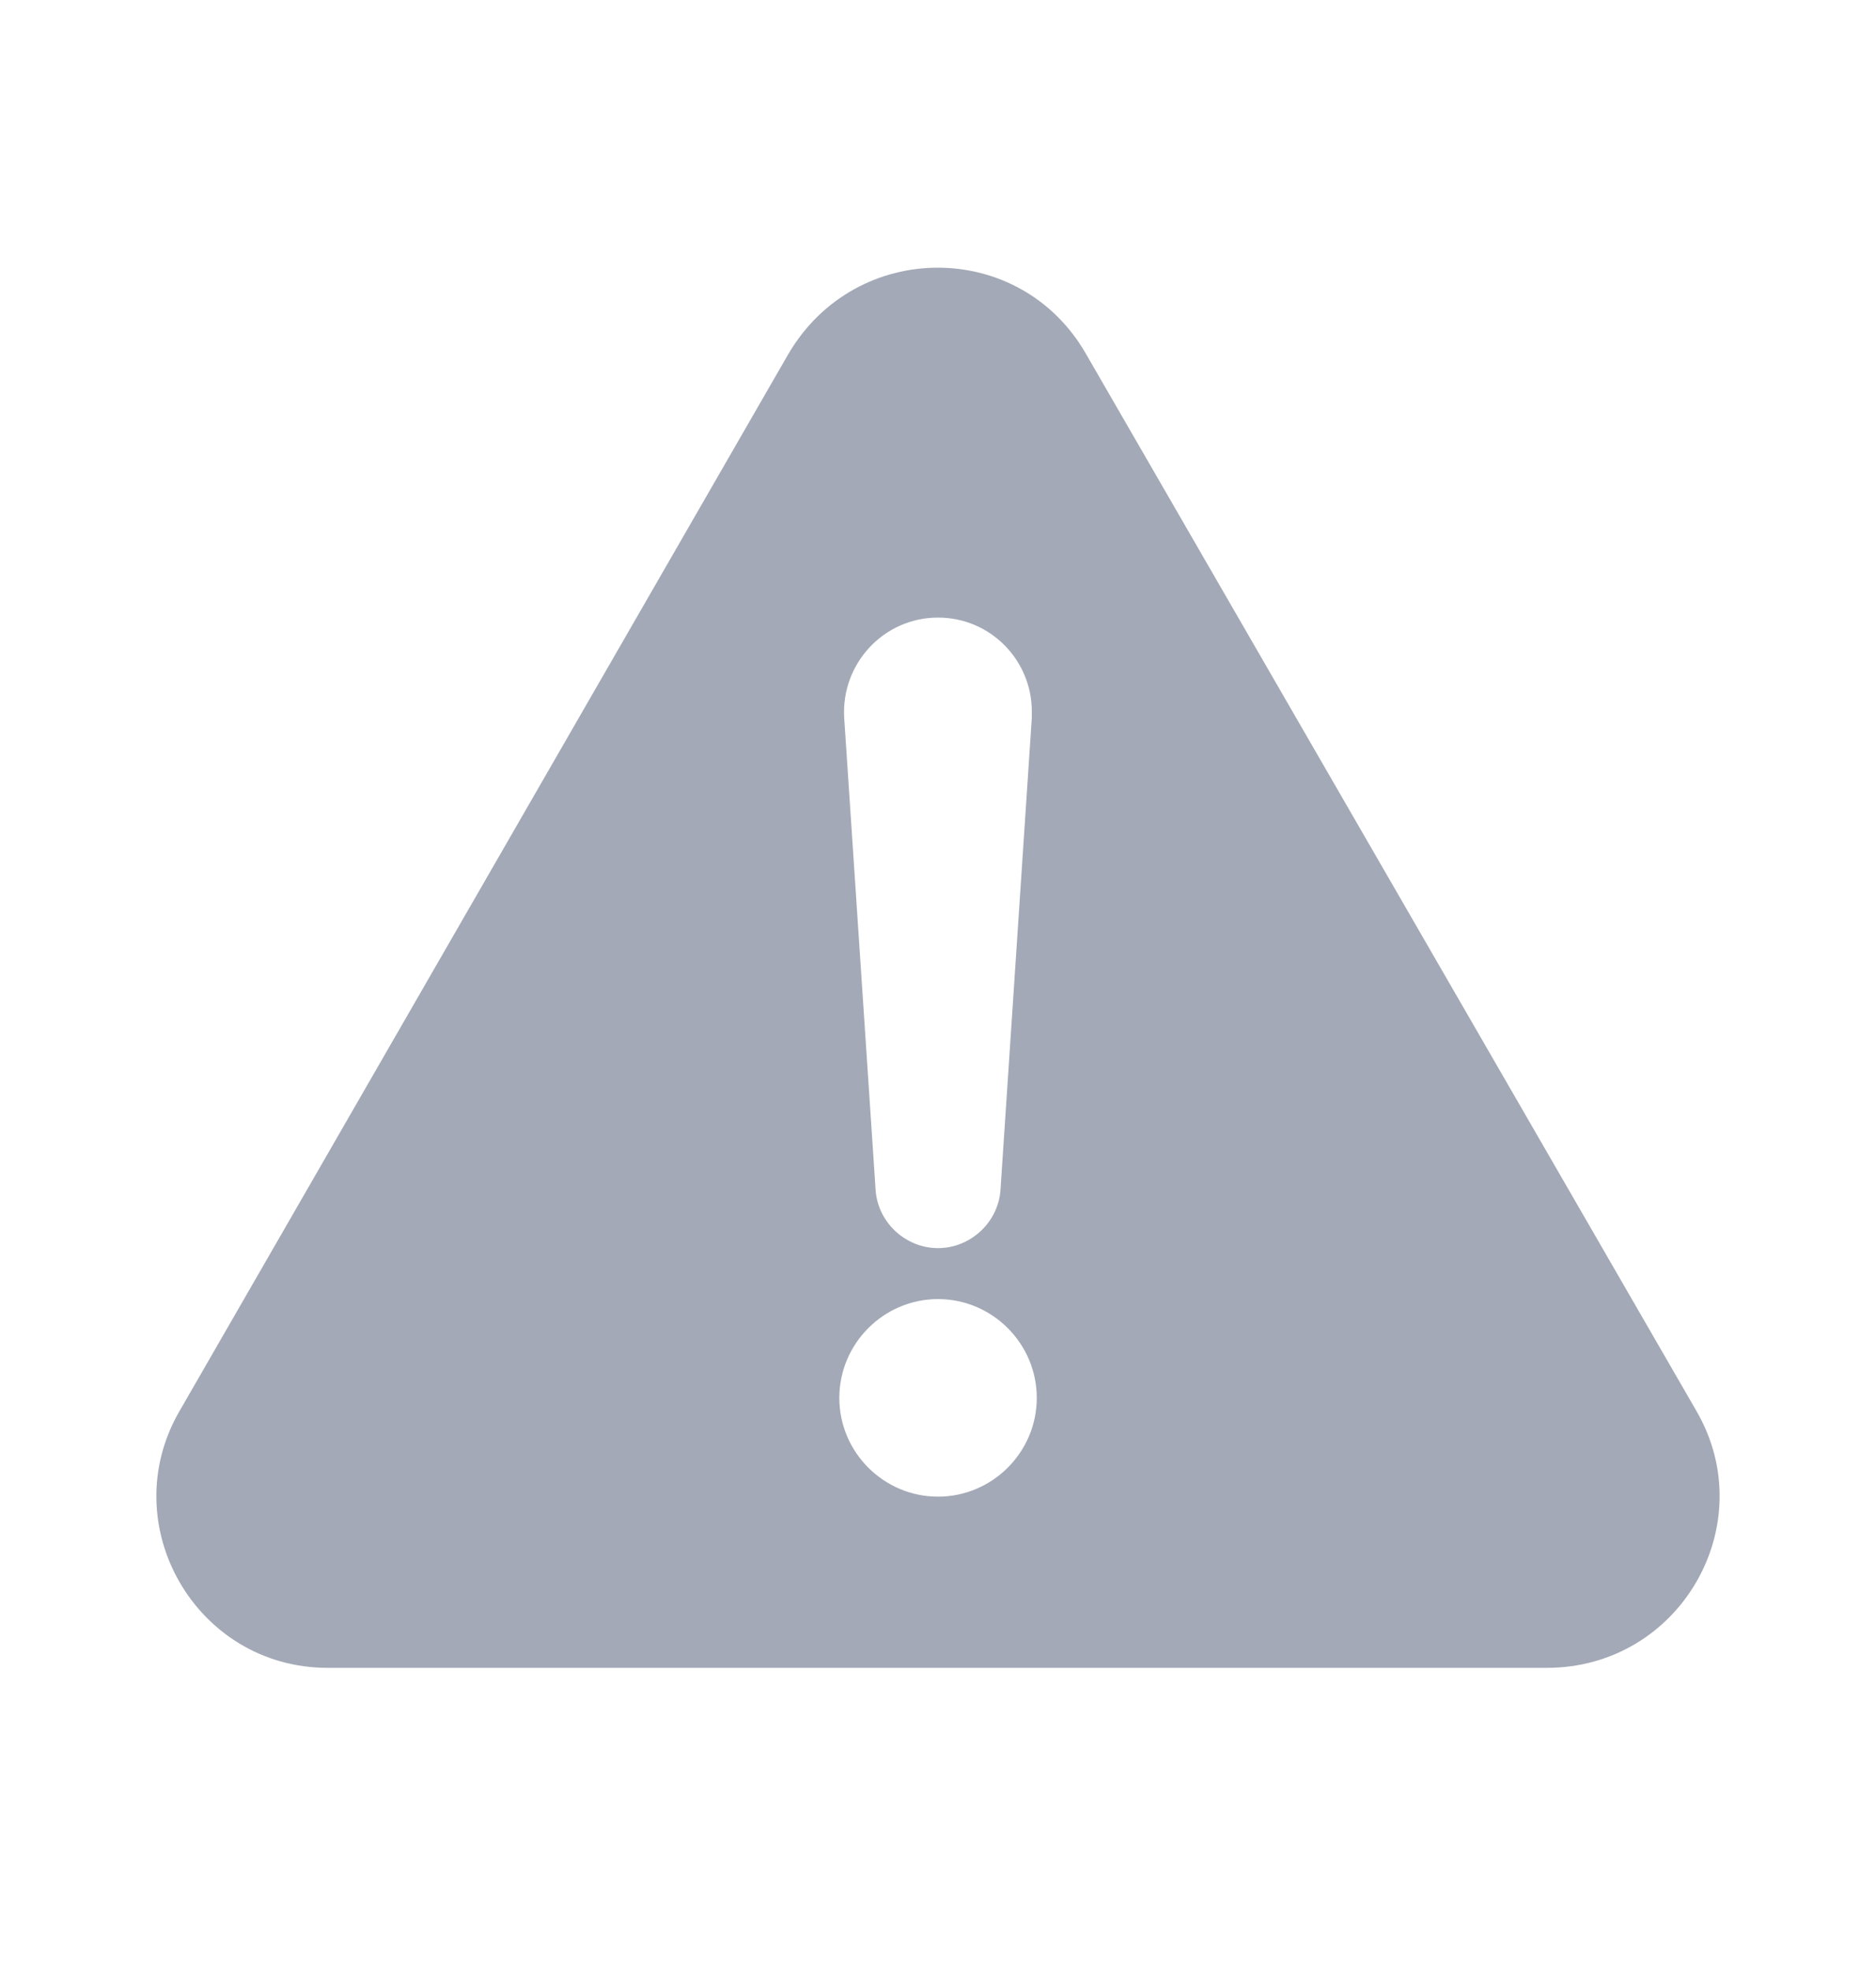 <svg width="20" height="21" viewBox="0 0 20 21" fill="none" xmlns="http://www.w3.org/2000/svg">
<path d="M18.086 15.034L11.579 3.773C10.877 2.545 9.123 2.545 8.404 3.773L1.914 15.034C1.212 16.244 2.089 17.77 3.493 17.77H16.49C17.911 17.77 18.788 16.244 18.086 15.034ZM10 6.58C10.561 6.58 11 7.036 11 7.579V7.65L10.667 12.666C10.649 13.017 10.351 13.298 10 13.298C9.649 13.298 9.351 13.017 9.334 12.666L9 7.65C8.965 7.071 9.421 6.58 10 6.58ZM10 15.946C9.421 15.946 8.948 15.473 8.948 14.894C8.948 14.315 9.421 13.841 10 13.841C10.579 13.841 11.053 14.315 11.053 14.894C11.053 15.473 10.579 15.946 10 15.946Z" fill="#A3A9B6"/>
</svg>
